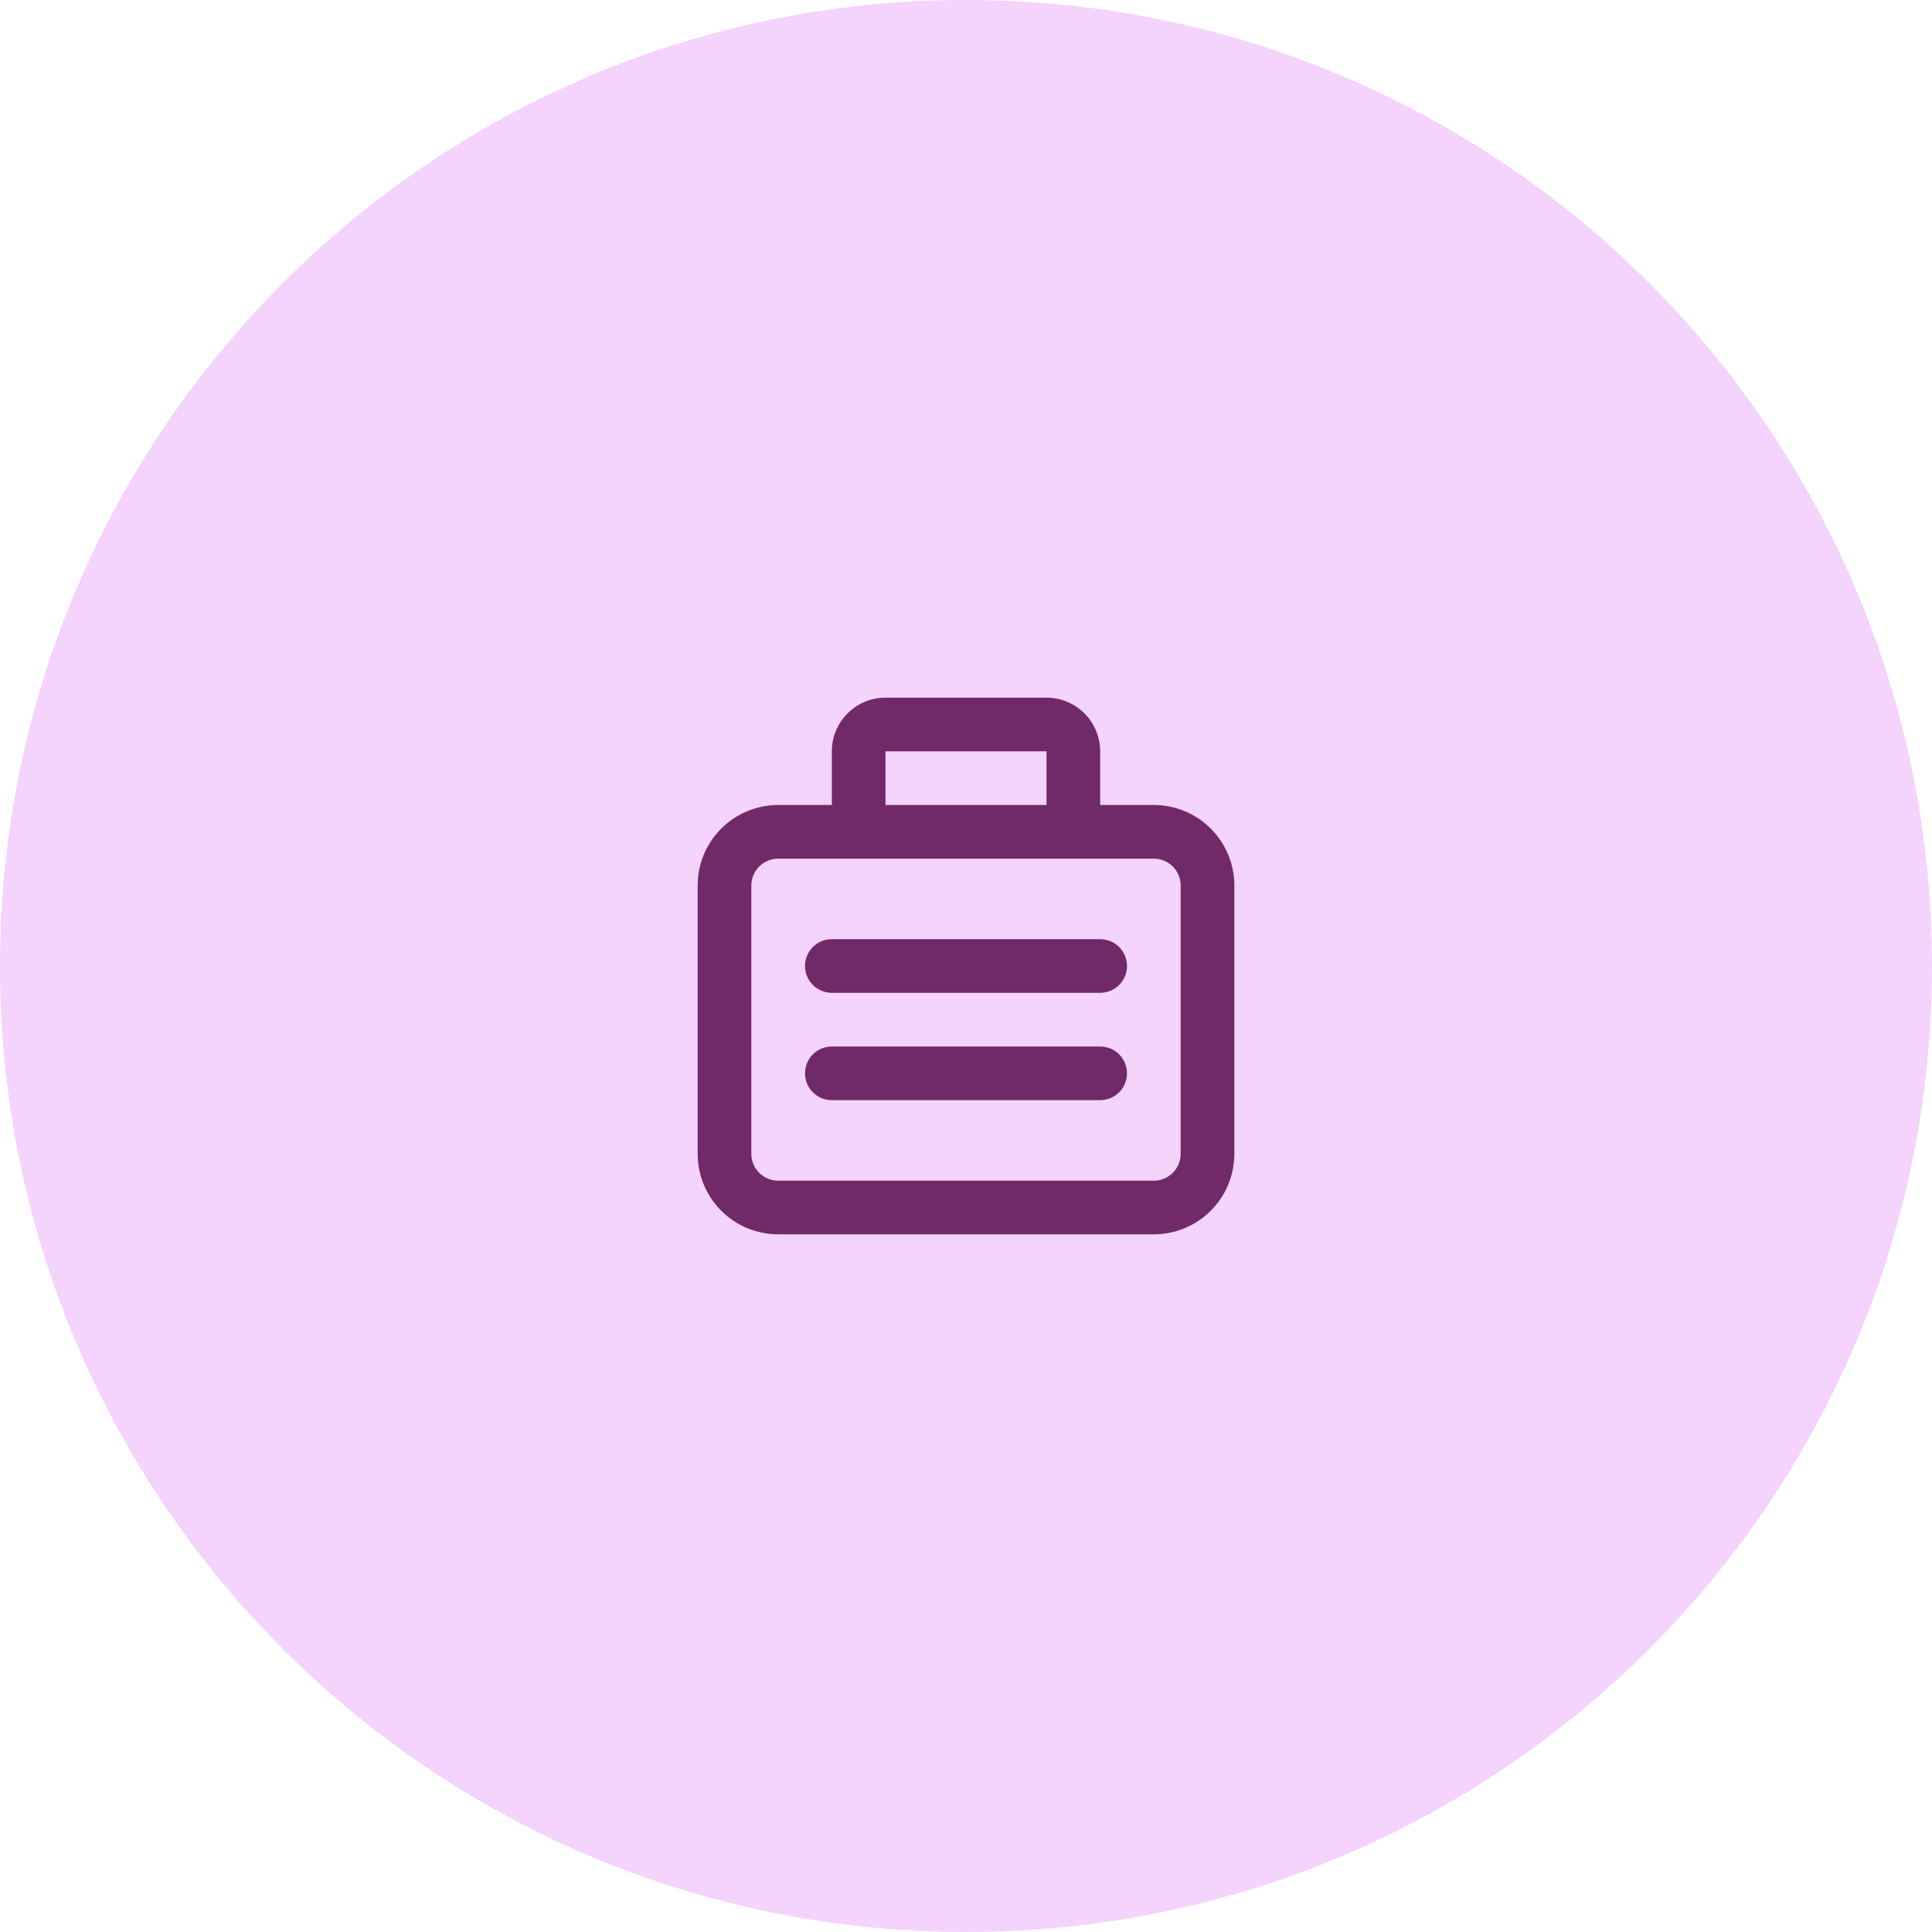 <svg width="72" height="72" viewBox="0 0 72 72" fill="none" xmlns="http://www.w3.org/2000/svg">
<g id="Insurance">
<path d="M72 36C72 55.882 55.882 72 36 72C16.118 72 0 55.882 0 36C0 16.118 16.118 0 36 0C55.882 0 72 16.118 72 36Z" fill="#F4D3FC"/>
<path d="M29 46H43C43.796 46 44.559 45.684 45.121 45.121C45.684 44.559 46 43.796 46 43V33C46 32.204 45.684 31.441 45.121 30.879C44.559 30.316 43.796 30 43 30H41V28C41 27.47 40.789 26.961 40.414 26.586C40.039 26.211 39.53 26 39 26H33C32.47 26 31.961 26.211 31.586 26.586C31.211 26.961 31 27.47 31 28V30H29C28.204 30 27.441 30.316 26.879 30.879C26.316 31.441 26 32.204 26 33V43C26 43.796 26.316 44.559 26.879 45.121C27.441 45.684 28.204 46 29 46ZM33 28H39V30H33V28ZM28 33C28 32.735 28.105 32.48 28.293 32.293C28.48 32.105 28.735 32 29 32H43C43.265 32 43.52 32.105 43.707 32.293C43.895 32.48 44 32.735 44 33V43C44 43.265 43.895 43.52 43.707 43.707C43.52 43.895 43.265 44 43 44H29C28.735 44 28.48 43.895 28.293 43.707C28.105 43.52 28 43.265 28 43V33ZM30 36C30 35.735 30.105 35.48 30.293 35.293C30.48 35.105 30.735 35 31 35H41C41.265 35 41.52 35.105 41.707 35.293C41.895 35.48 42 35.735 42 36C42 36.265 41.895 36.52 41.707 36.707C41.52 36.895 41.265 37 41 37H31C30.735 37 30.48 36.895 30.293 36.707C30.105 36.52 30 36.265 30 36ZM30 40C30 39.735 30.105 39.48 30.293 39.293C30.48 39.105 30.735 39 31 39H41C41.265 39 41.52 39.105 41.707 39.293C41.895 39.48 42 39.735 42 40C42 40.265 41.895 40.52 41.707 40.707C41.52 40.895 41.265 41 41 41H31C30.735 41 30.48 40.895 30.293 40.707C30.105 40.52 30 40.265 30 40Z" fill="#712A68"/>
</g>
</svg>

